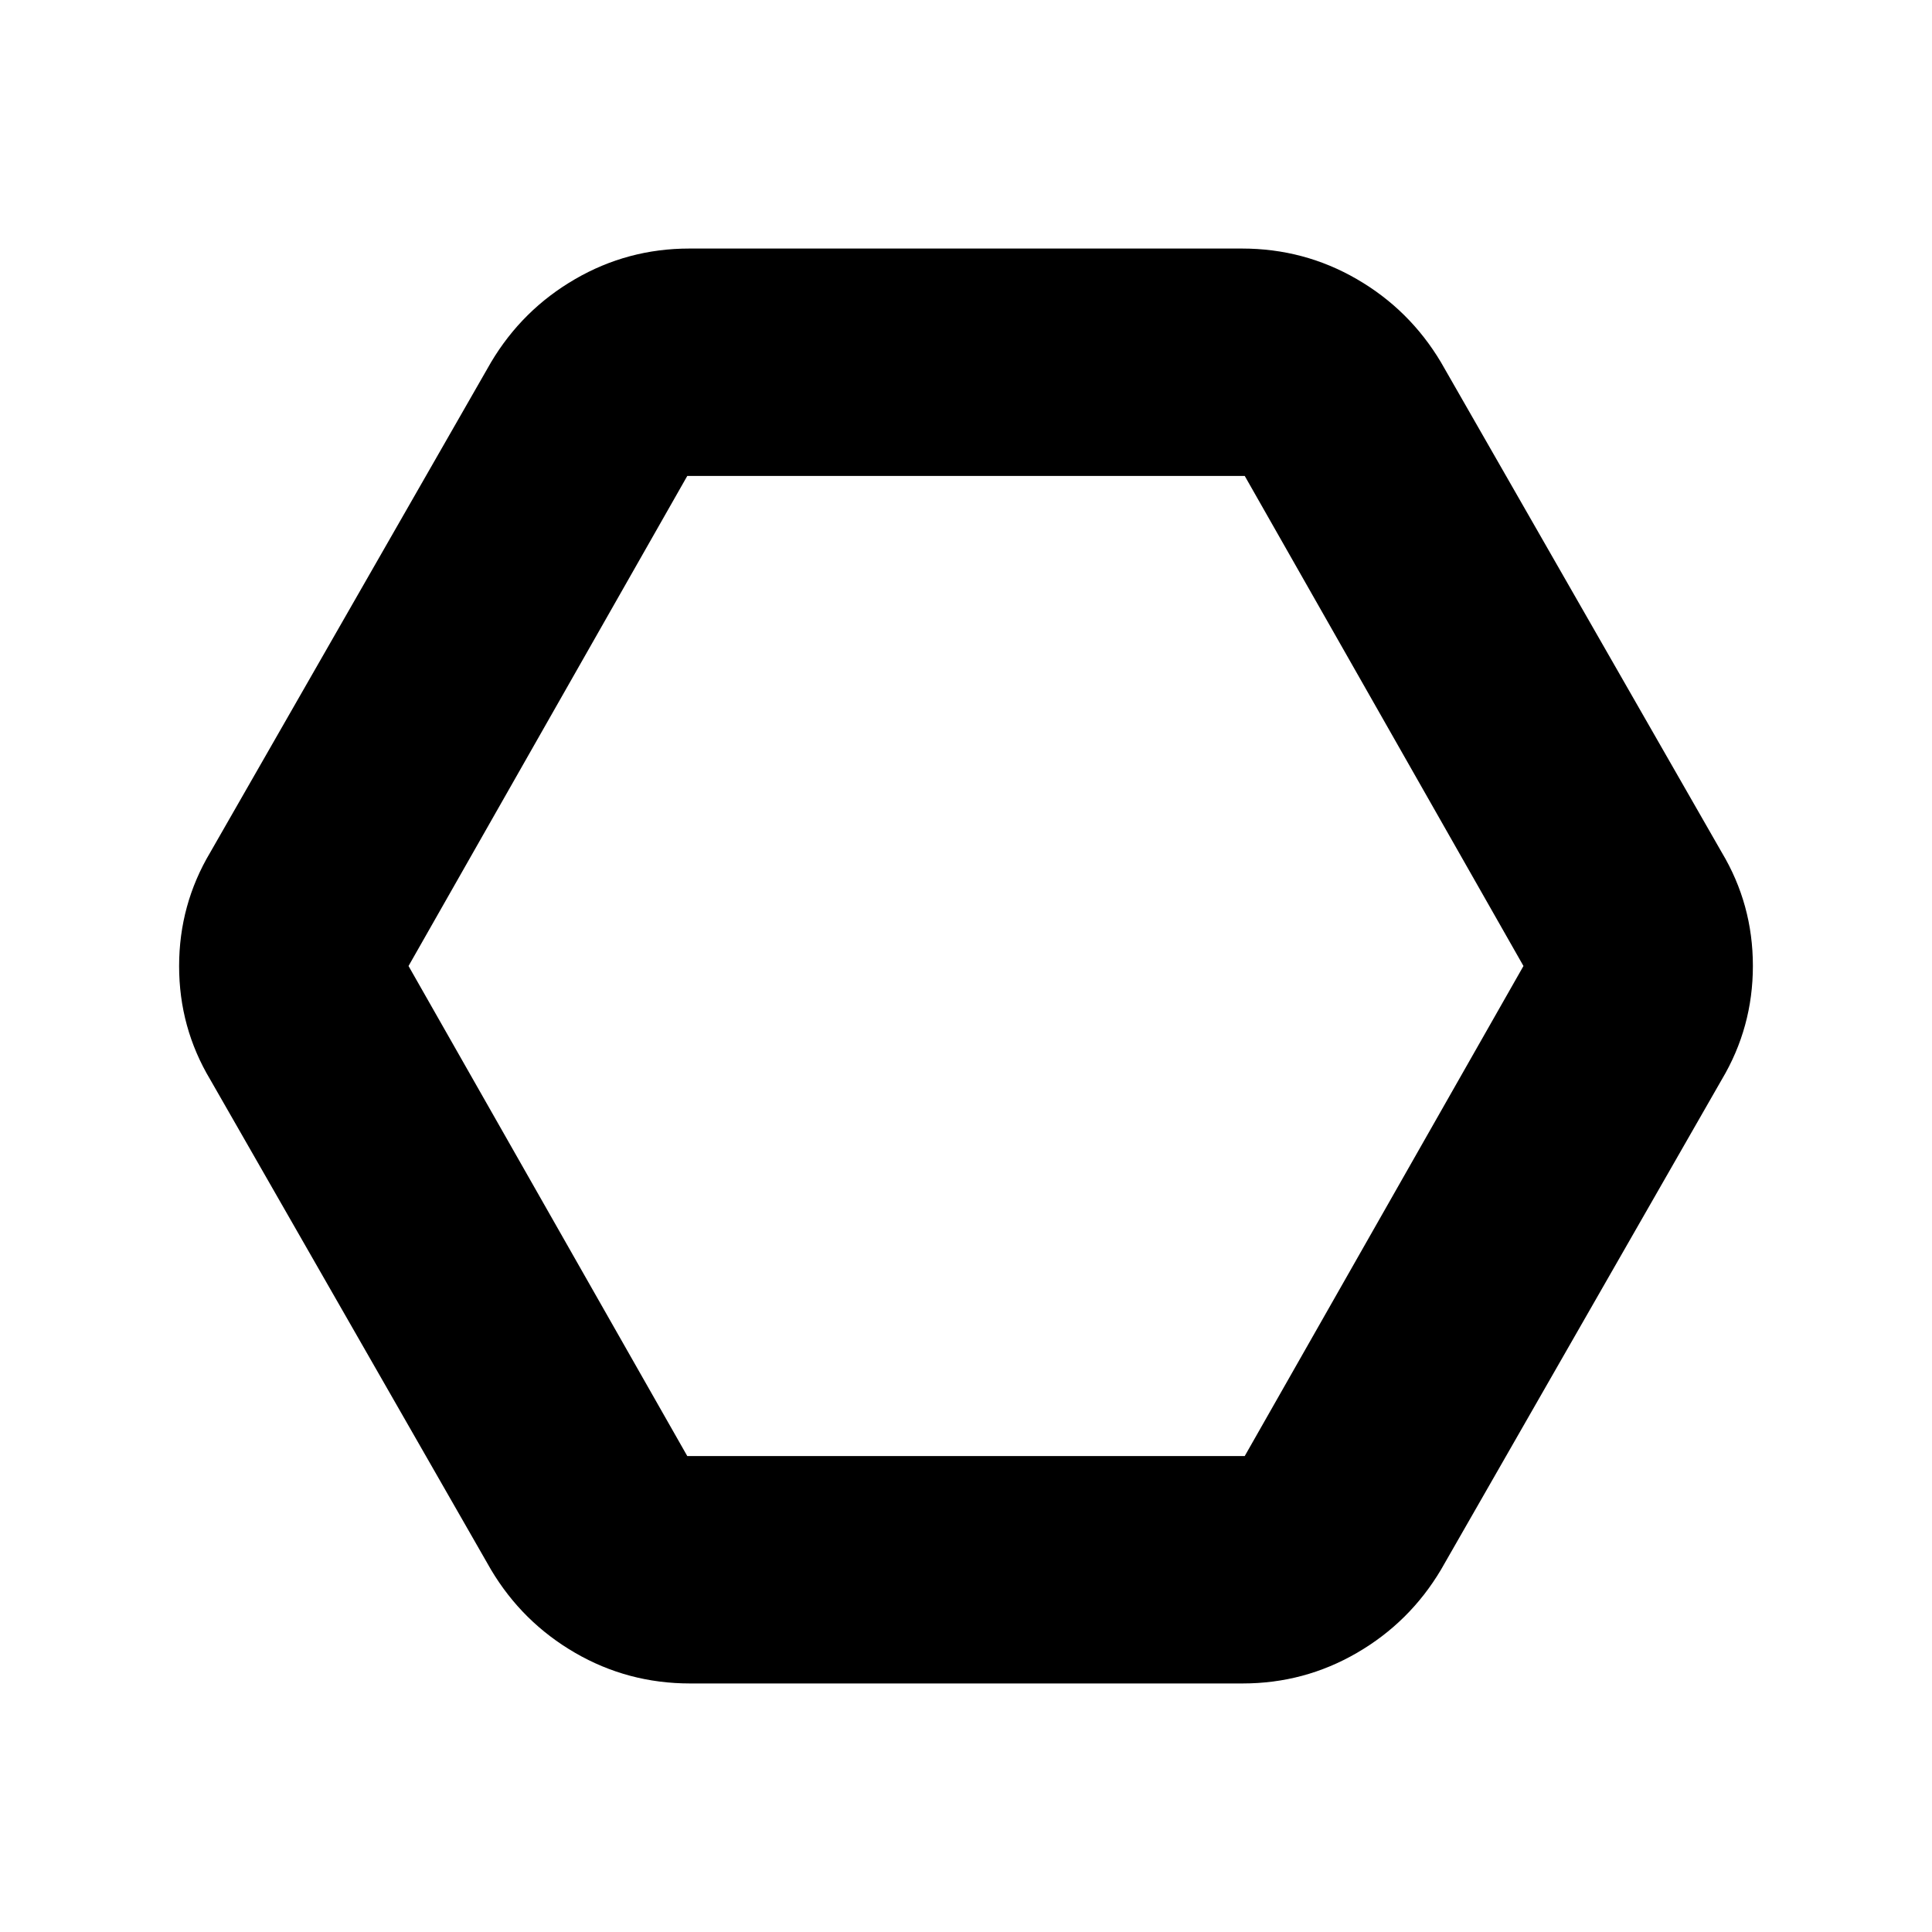 <svg xmlns="http://www.w3.org/2000/svg" height="20" viewBox="0 -960 960 960" width="20"><path d="M342.85-123.5q-30.83 0-57.06-15.2Q259.56-153.9 244-180L104.5-423.5Q89-449.39 89-479.94q0-30.56 15.5-56.56L244-780q15.54-26.1 41.74-41.3 26.19-15.2 56.76-15.2h274.65q30.83 0 57.06 15.2Q700.44-806.1 716-780l139.5 243.5q15.5 25.89 15.5 56.44 0 30.56-15.5 56.56L716-180q-15.54 26.1-41.74 41.3-26.19 15.2-56.76 15.2H342.85Zm-1.35-113h277L757-480 618.51-723.5H341.5L203-480l138.5 243.5ZM480-480Z"/></svg>